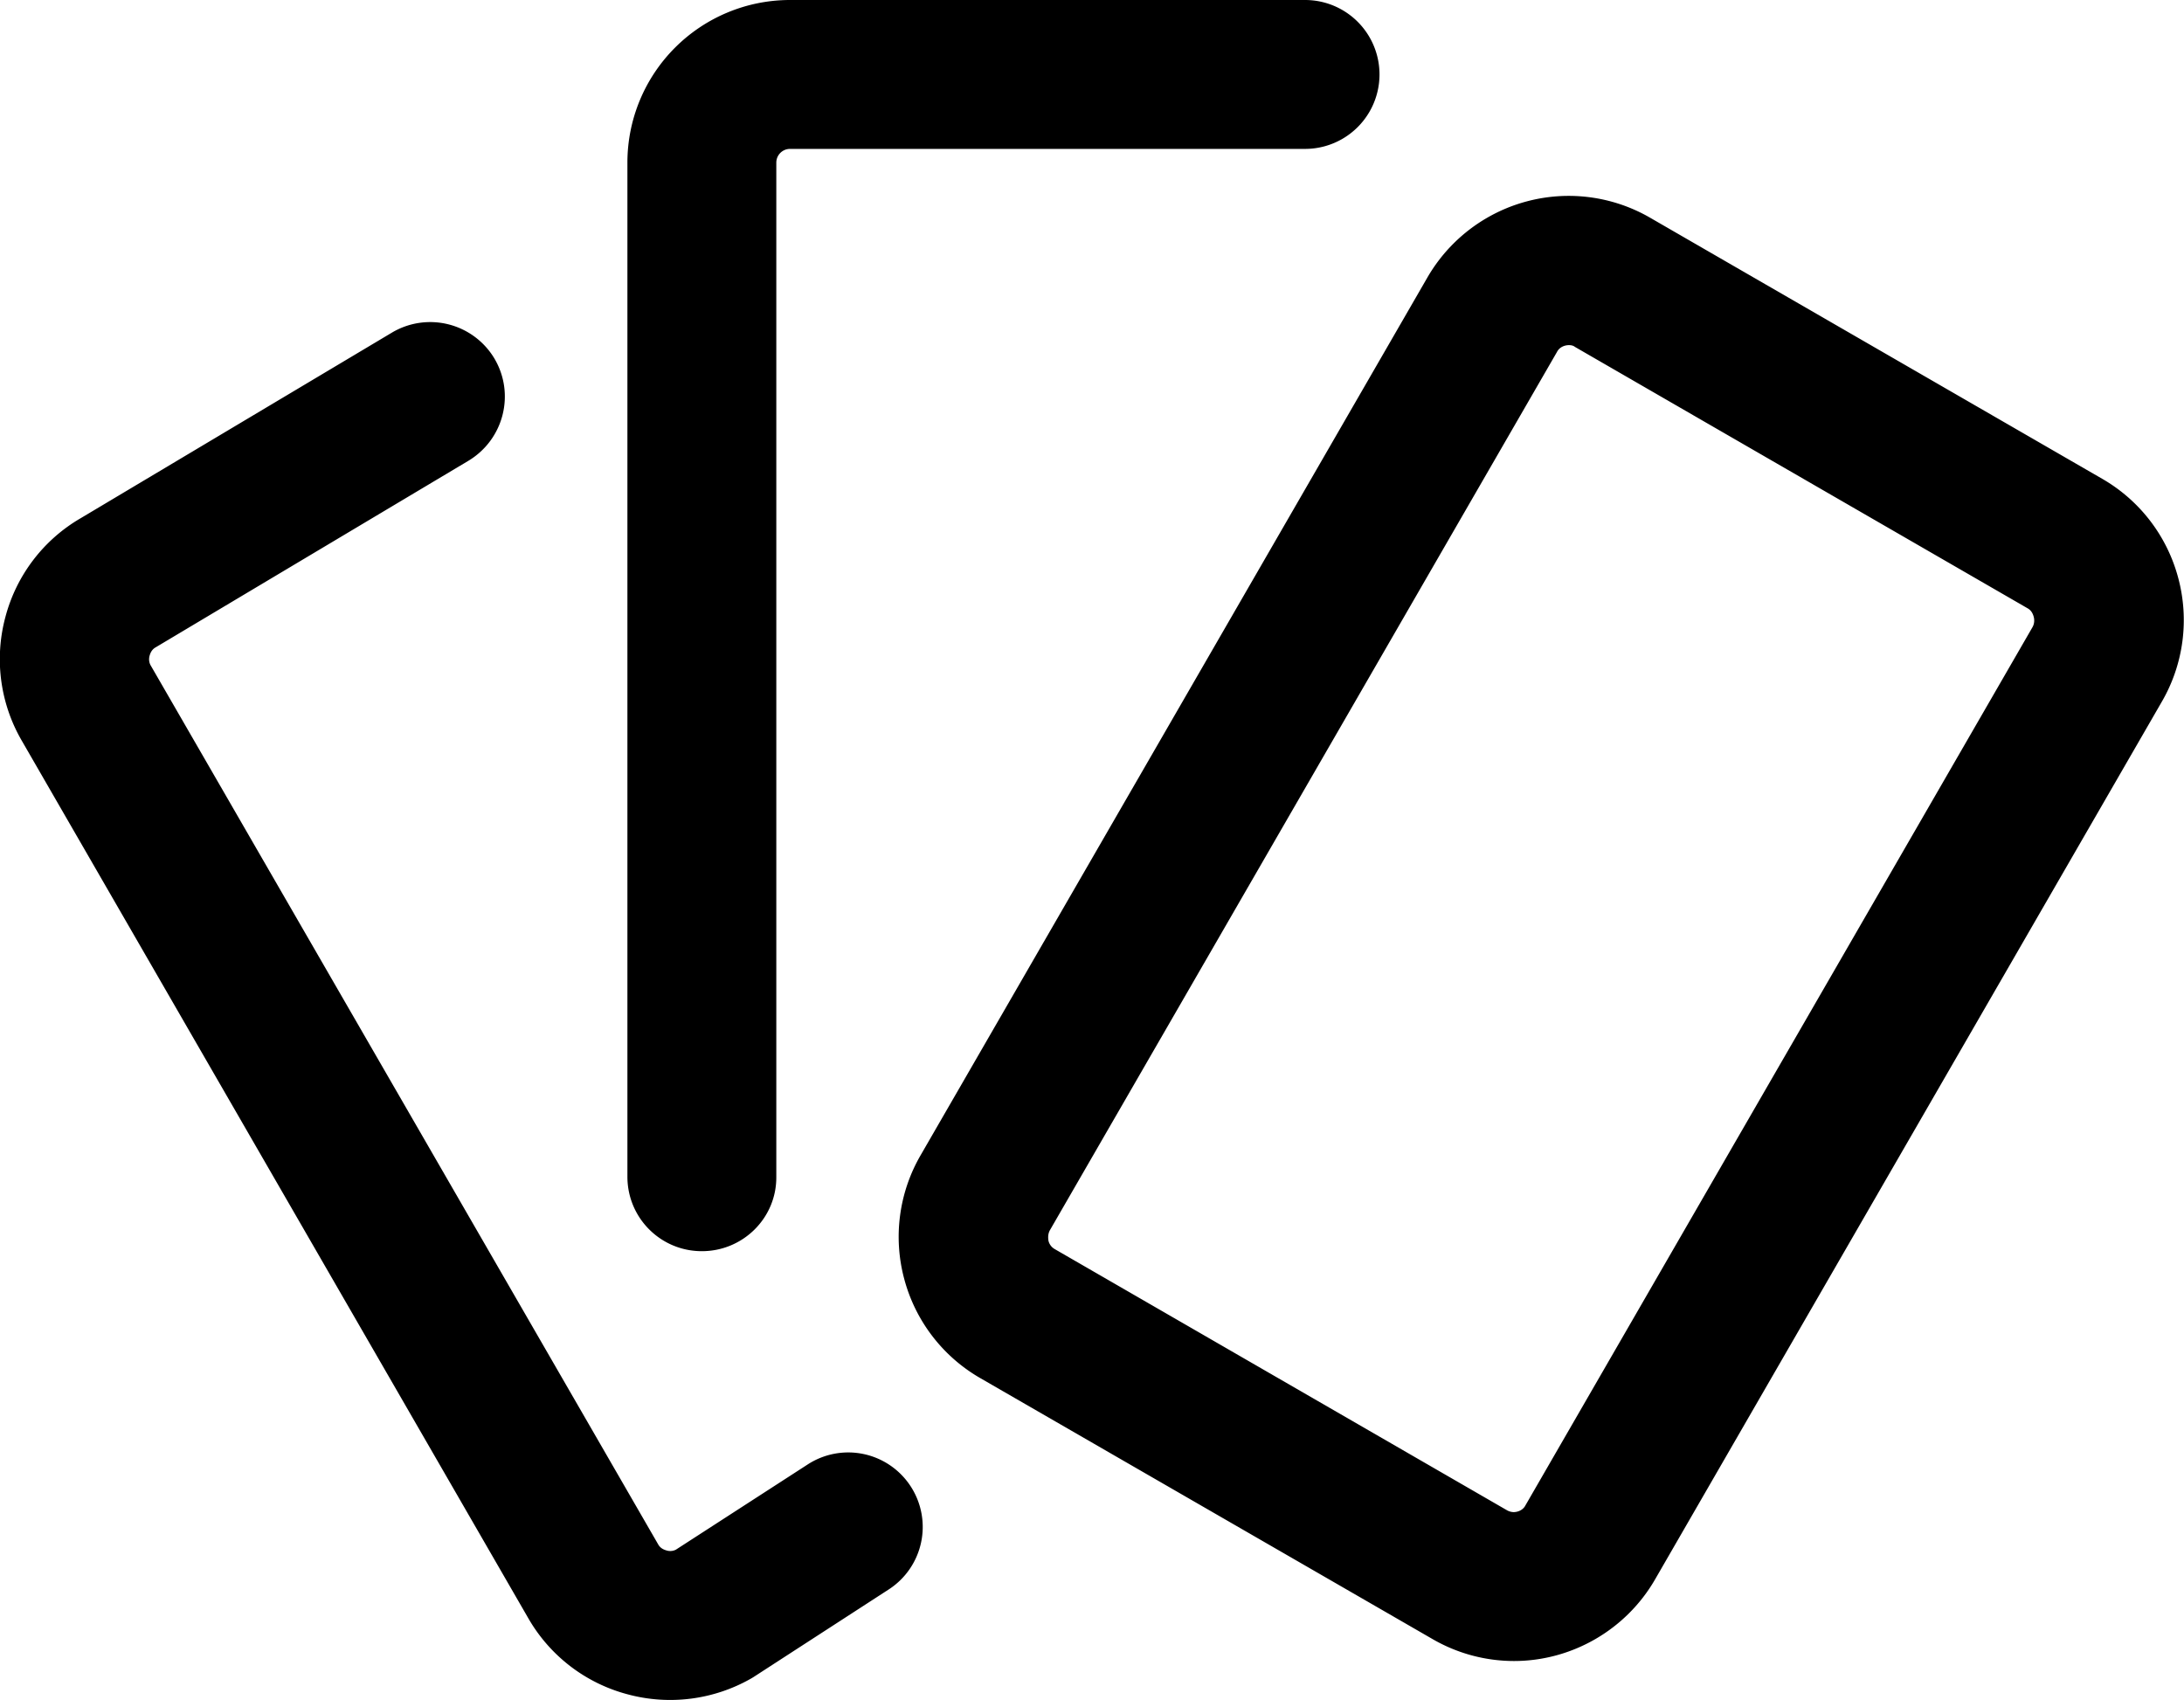 <svg xmlns="http://www.w3.org/2000/svg" viewBox="3.9 160.8 604.3 470.4">
  <path d="M198.1 507c11.4 0 20.7-9.2 20.6-20.6V205.8c0-2.1 1.7-3.8 3.8-3.8H365a20.6 20.6 0 100-41.2H222.5a45 45 0 00-45 45v280.6c0 11.4 9.2 20.6 20.6 20.6z"/>
  <path d="M227.4 566l-36.5 23.6c-1 .5-2 .4-2.6.2-.7-.2-1.7-.6-2.3-1.7l-140.3-243c-.7-1.1-.6-2.2-.4-2.9s.6-1.7 1.7-2.3l86.5-51.6c9.8-5.9 13-18.5 7.2-28.3a20.7 20.7 0 00-28.3-7.2l-86.2 51.4a44.8 44.8 0 00-20.8 27.3 44.9 44.9 0 004.5 34.2l140.2 242.9a44.9 44.9 0 0027.4 21 45.2 45.2 0 0034.3-4.4l.5-.3 37.5-24.3a20.6 20.6 0 006.1-28.5 20.6 20.6 0 00-28.5-6.1zm379.2-245.3a45 45 0 00-21-27.4L460.4 221a45 45 0 00-22.4-6 45.2 45.2 0 00-39.1 22.5l-140.3 243a45 45 0 00-4.5 34.2 45 45 0 0021 27.4l125.3 72.3a45 45 0 0022.4 6c16.1 0 31-8.7 39-22.5l140.3-243a45 45 0 004.5-34.2zm-40.3 13.6L426 577.3c-.7 1.4-2.2 1.9-3.3 1.9a4 4 0 01-1.8-.5l-125.2-72.3a3.6 3.6 0 01-1.7-2.3c-.1-.7-.2-1.8.4-2.9l140.3-243c.7-1.4 2.2-1.9 3.3-1.9.6 0 1.2.1 1.7.5l125.2 72.3c1.1.6 1.5 1.6 1.7 2.3s.3 1.8-.3 2.9z"/>
</svg>
